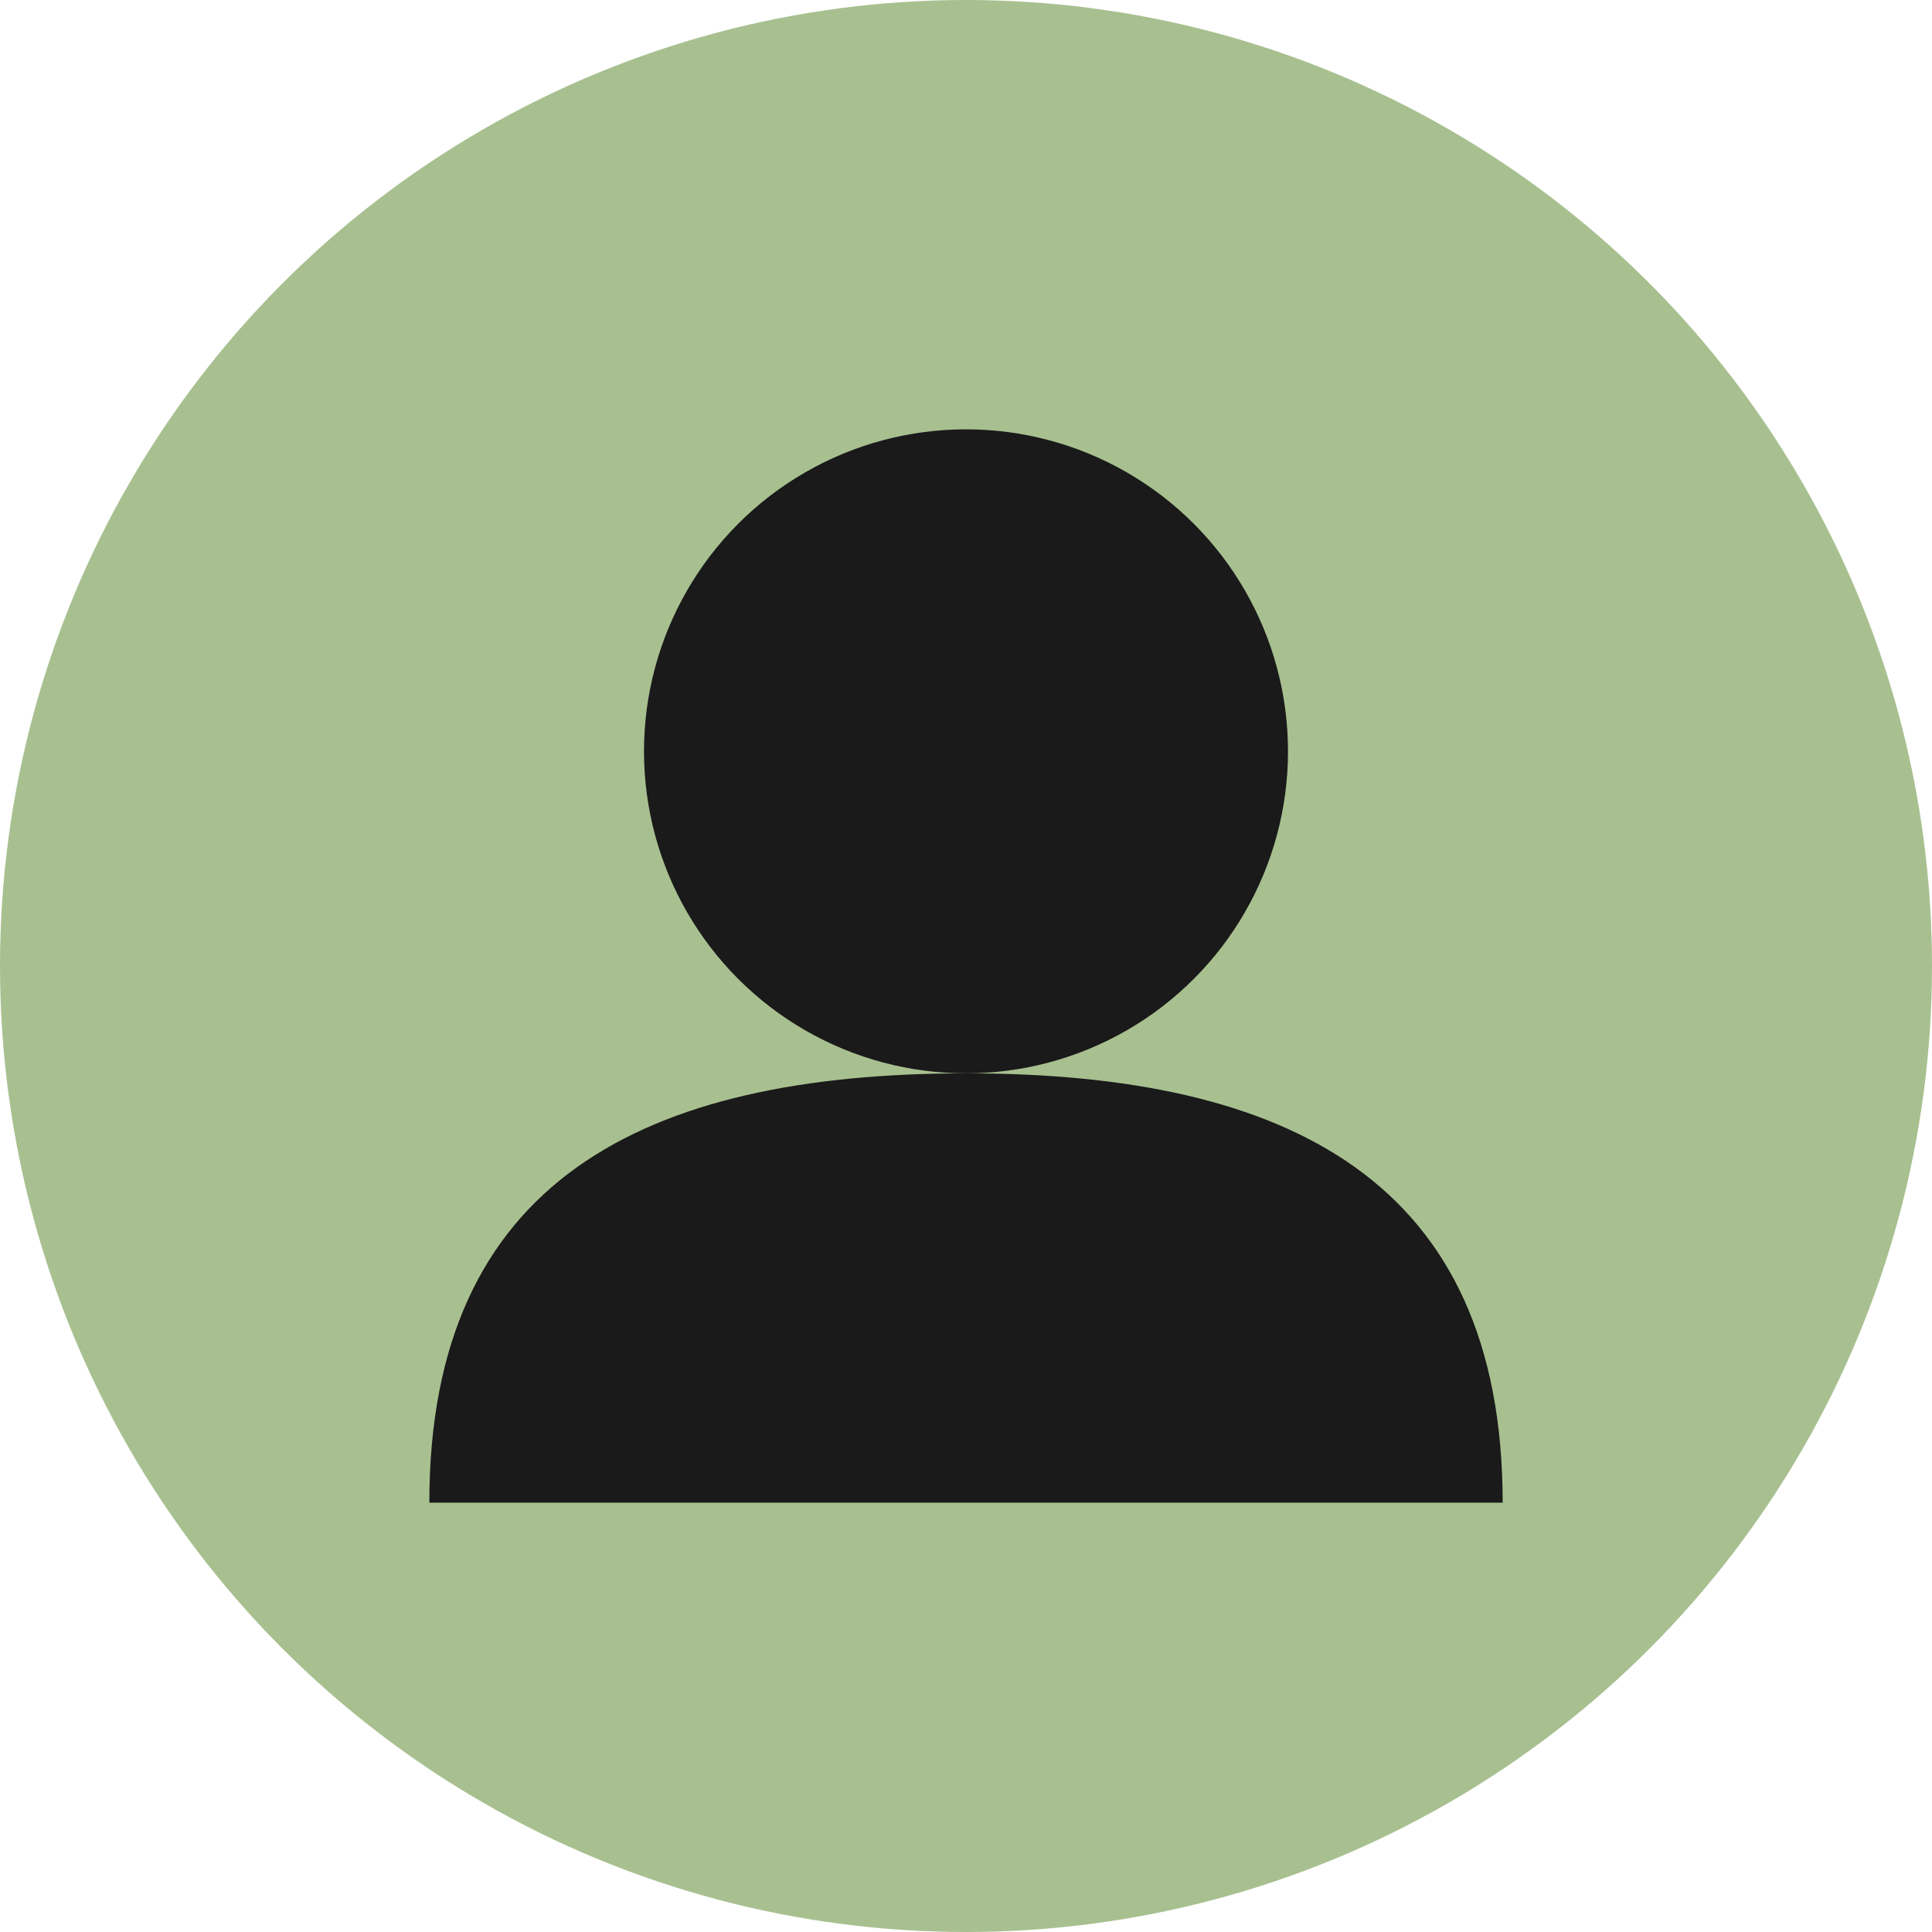 <svg width="36" height="36" xmlns="http://www.w3.org/2000/svg">
  <circle cx="18" cy="18" r="18" fill="#a8c090"/>
  <circle cx="18" cy="14" r="6" fill="#1a1a1a"/>
  <path d="M8 28 C8 22, 12 20, 18 20 C24 20, 28 22, 28 28" fill="#1a1a1a"/>
</svg> 